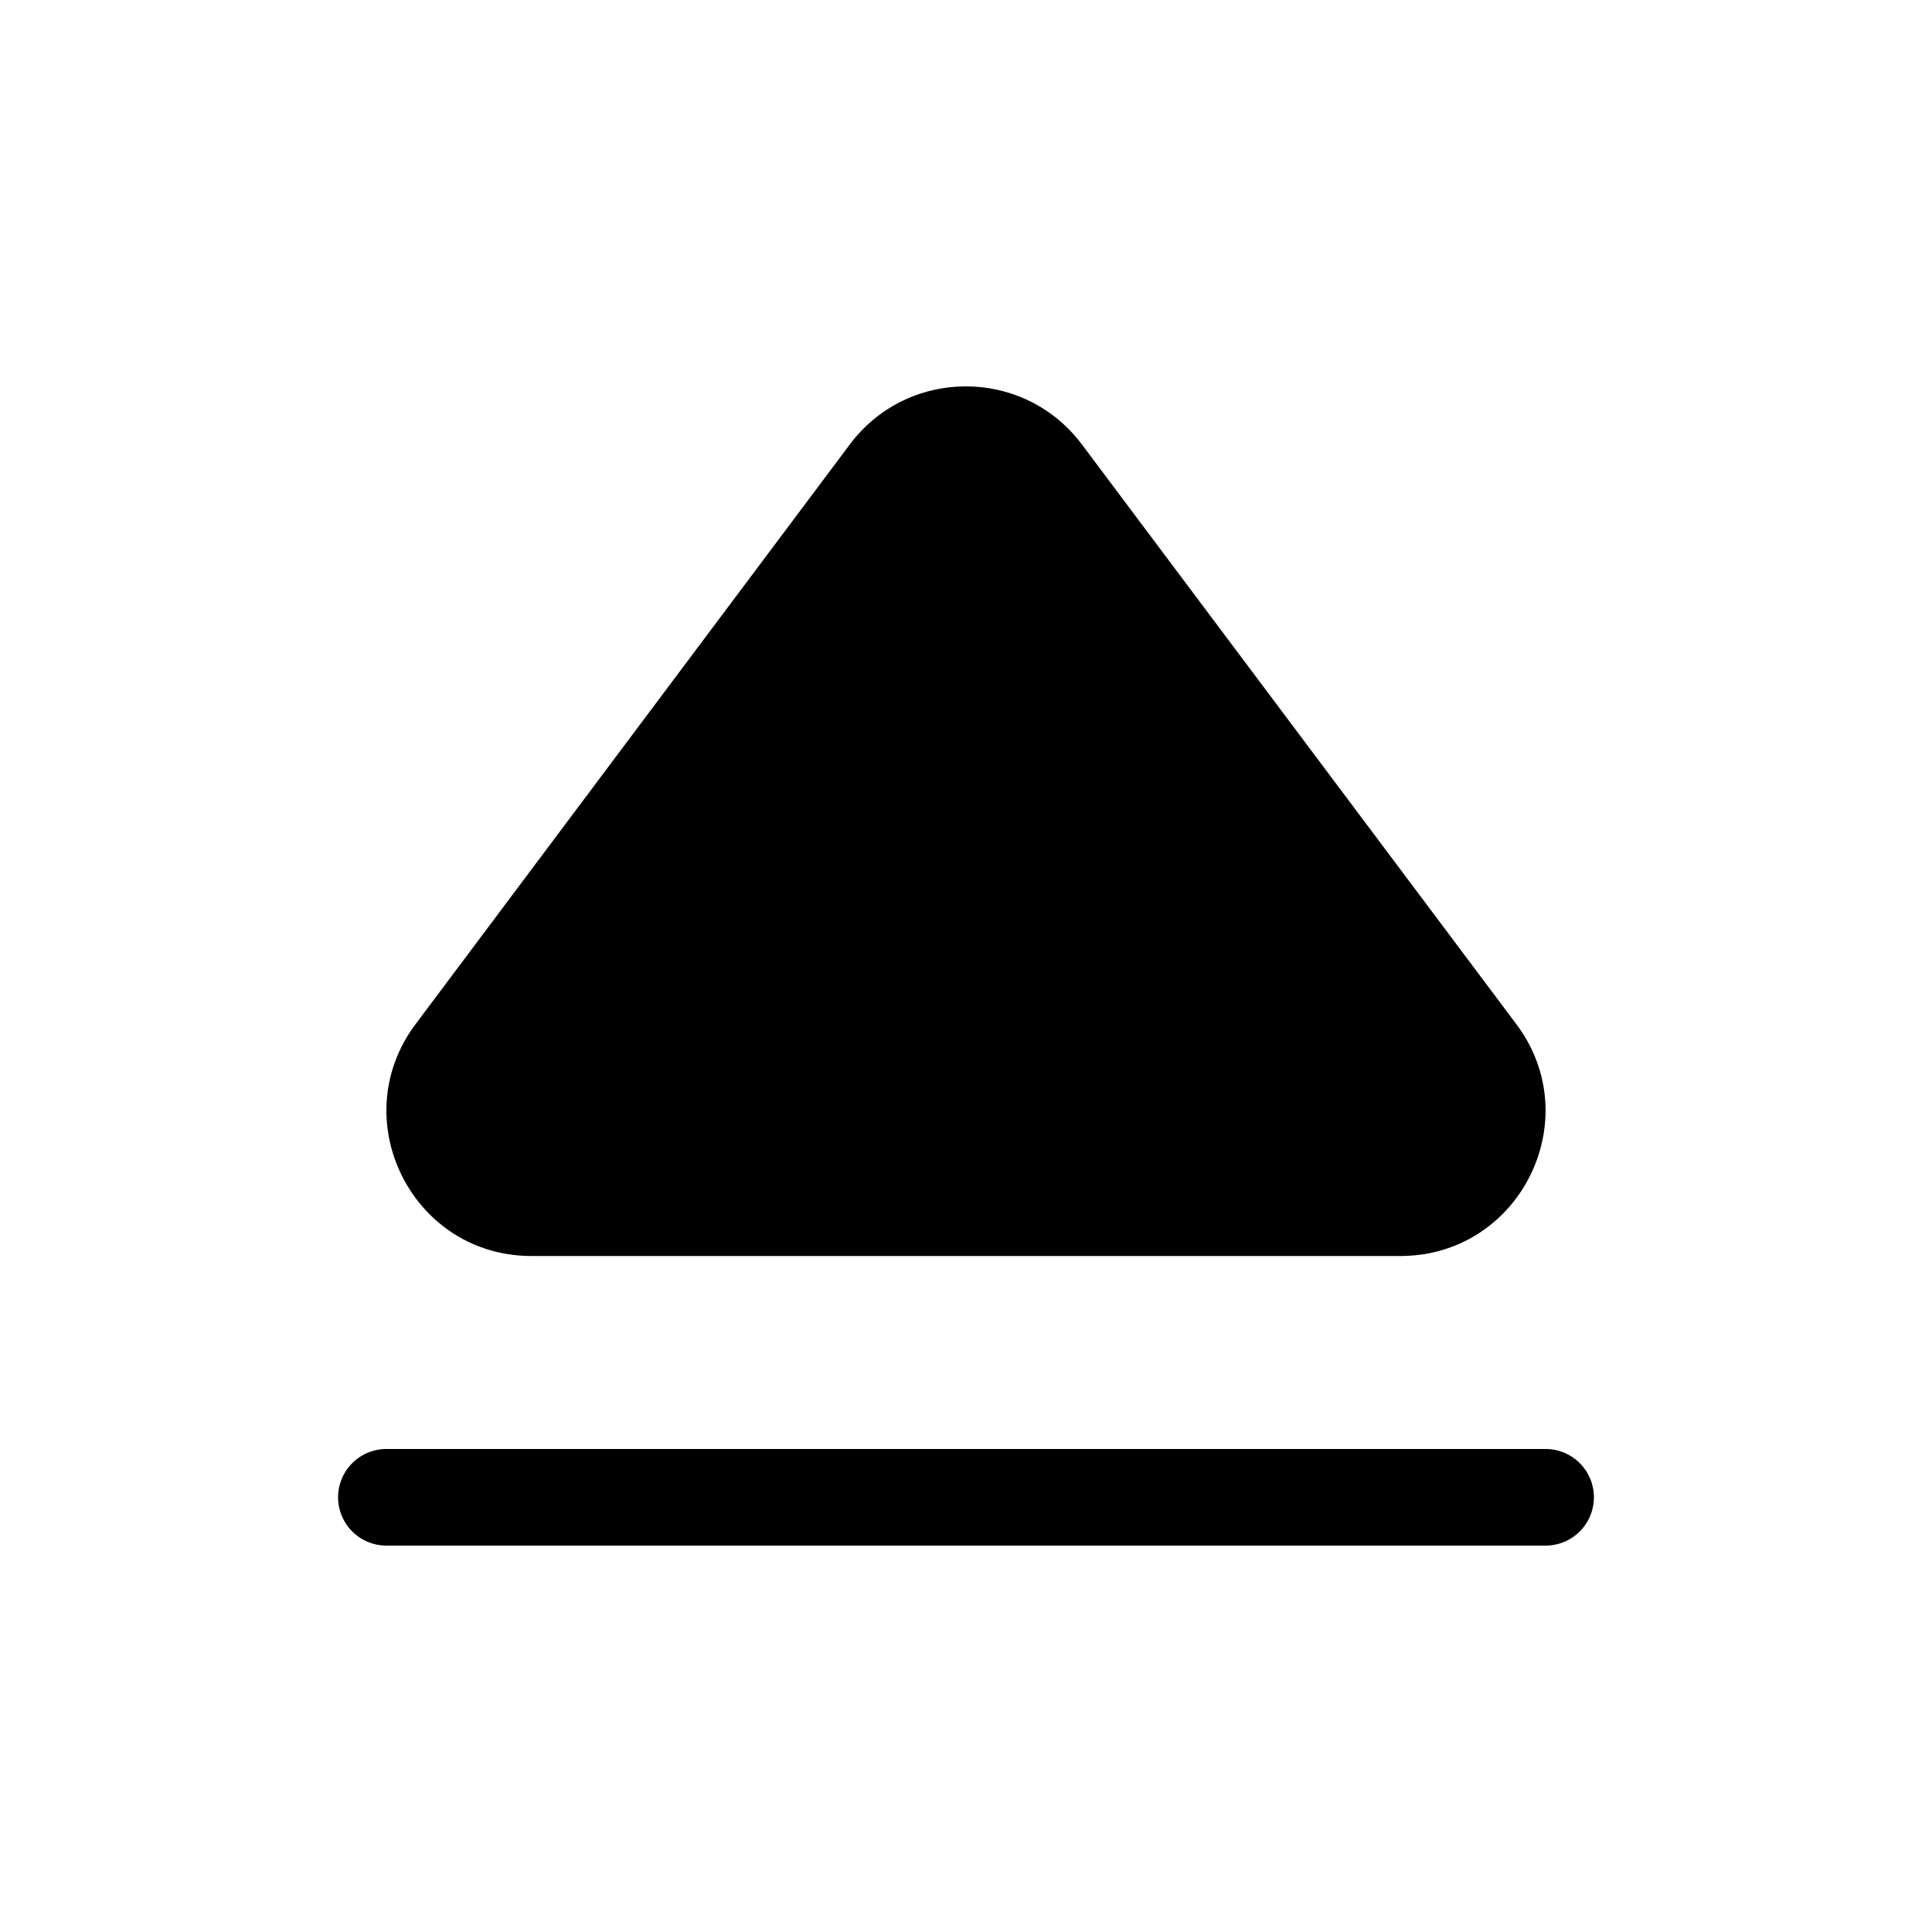 <svg xmlns="http://www.w3.org/2000/svg" aria-hidden="true" role="img" width="20" height="20" fill="currentColor" class="fluent fluent-arrow-eject-fill" viewBox="0 0 20 20"><path d="M11.199 4.6c-.6-.8-1.801-.8-2.401 0l-4.496 6.002c-.74.989-.035 2.4 1.2 2.4h8.995c1.236 0 1.941-1.412 1.2-2.4L11.199 4.6ZM4 15a.5.5 0 0 0 0 1h12a.5.5 0 0 0 0-1H4Z"/></svg>
